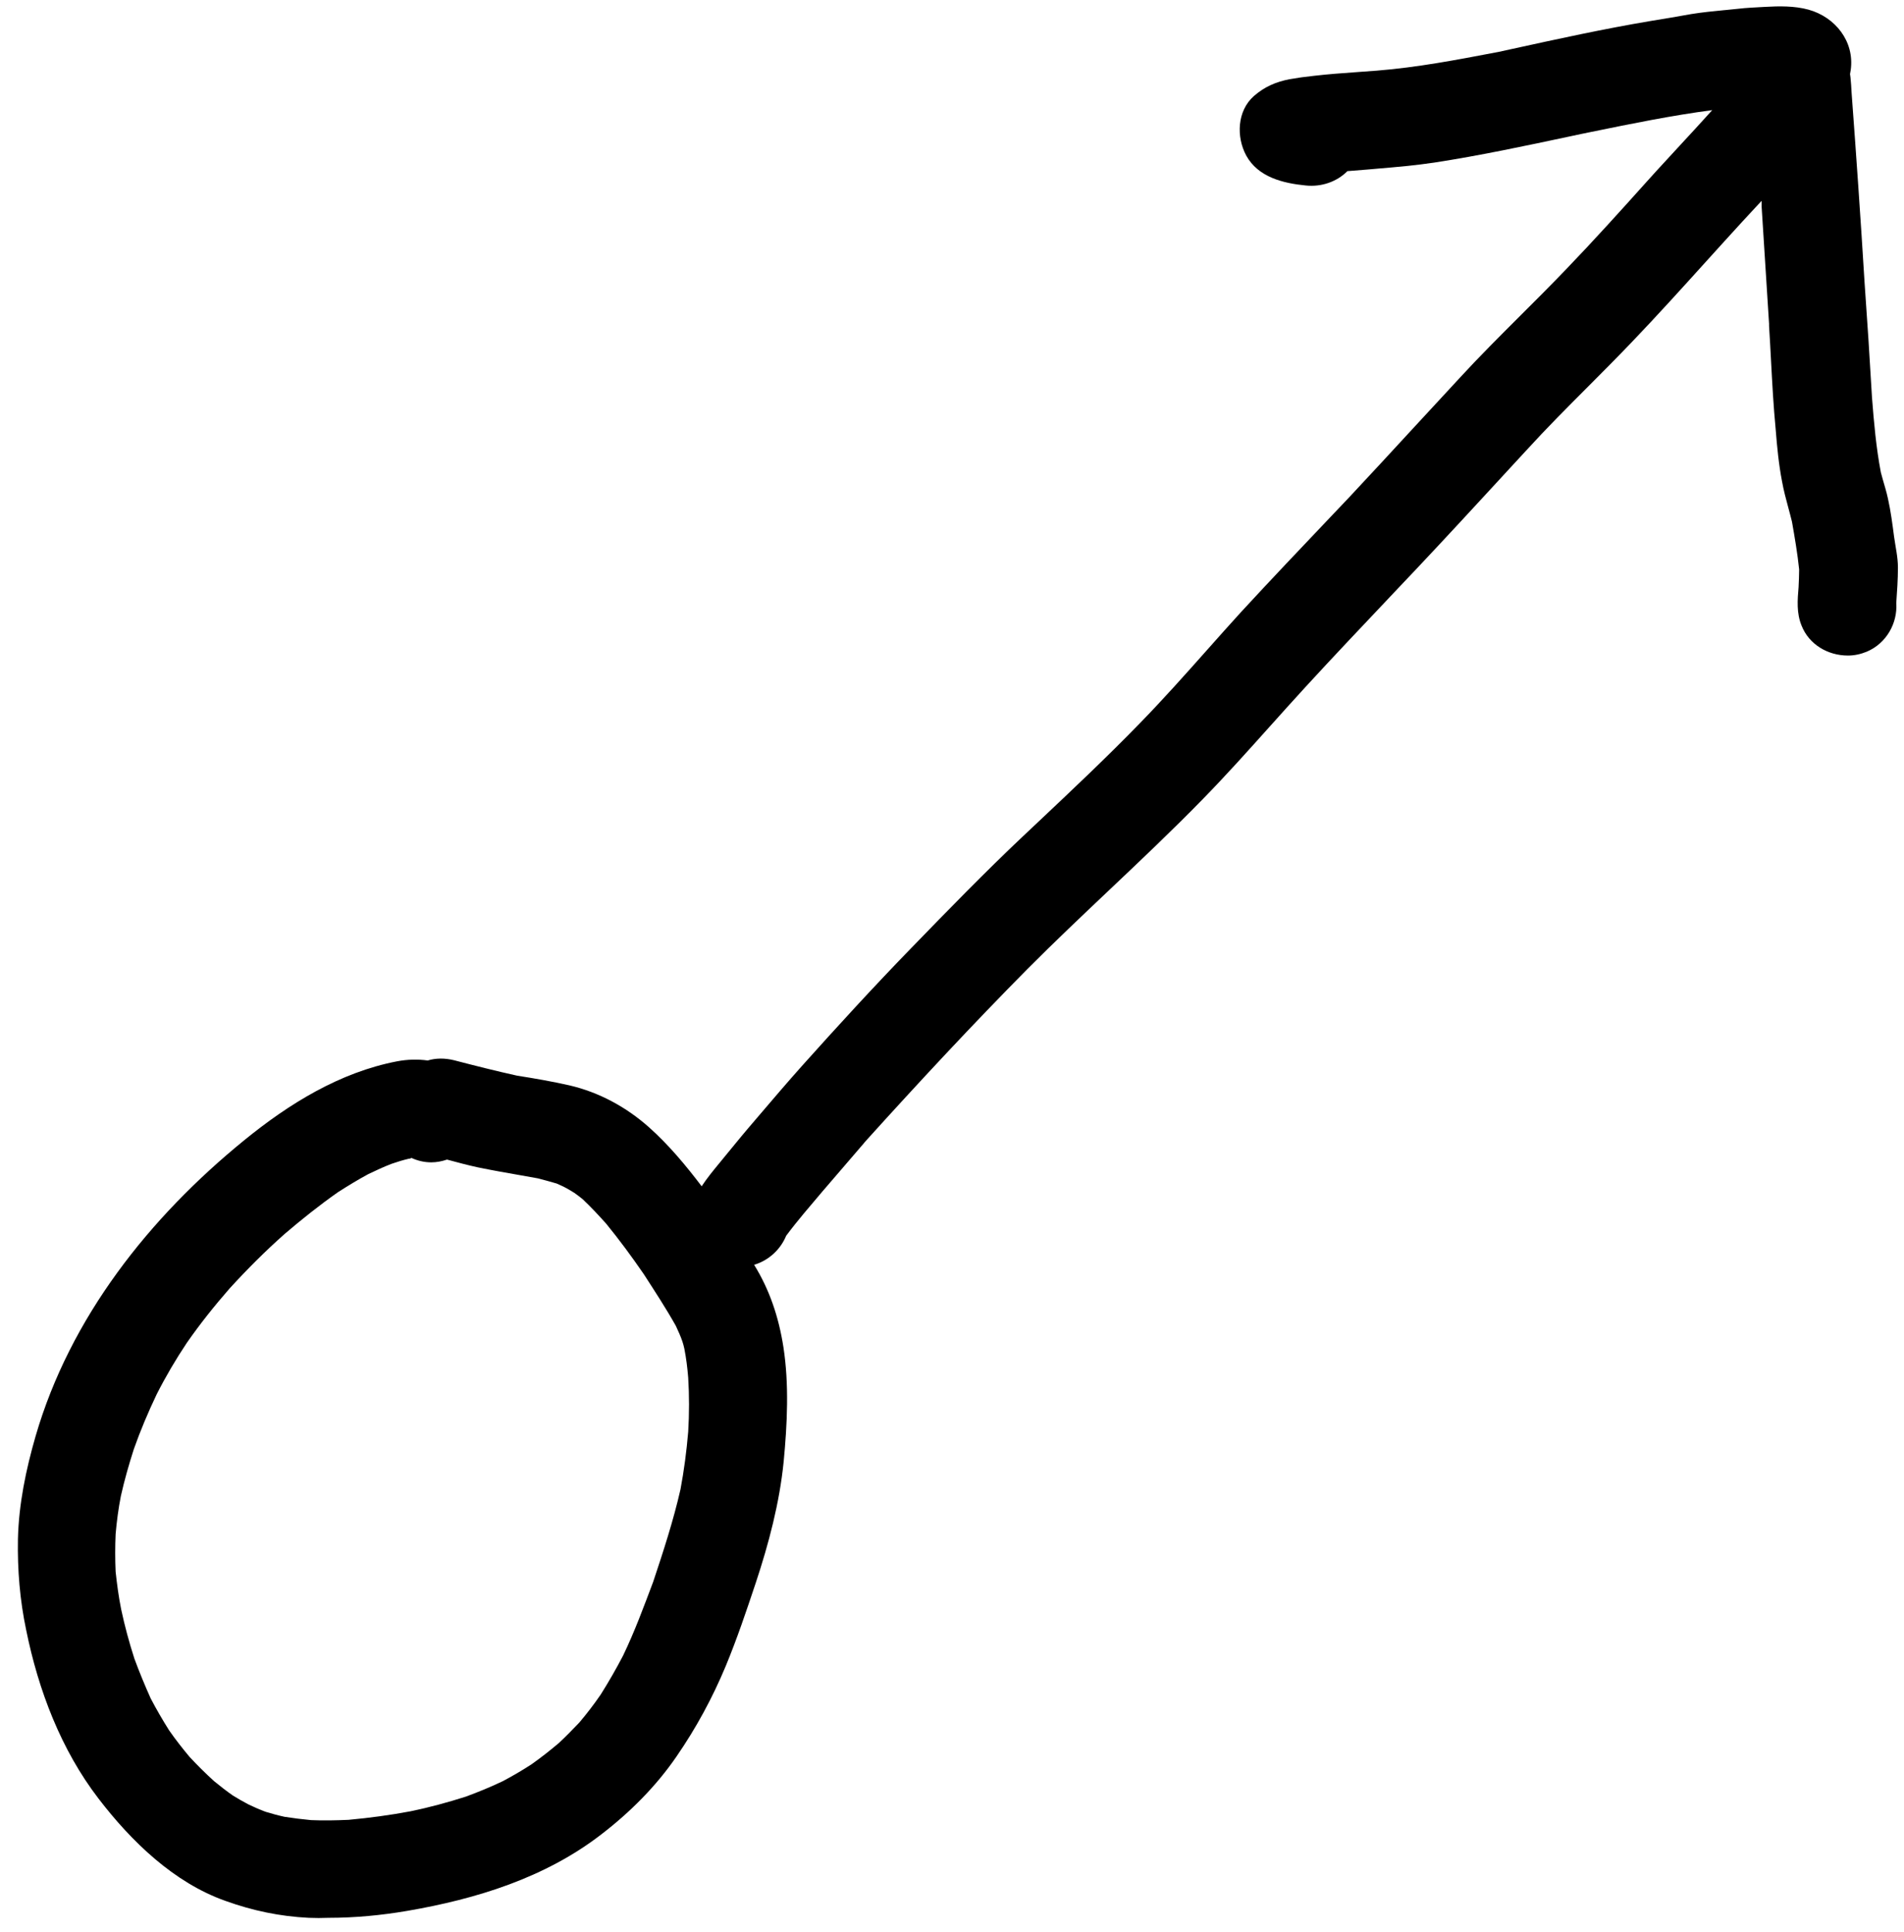 <svg width="69" height="70" viewBox="0 0 69 70" fill="none" xmlns="http://www.w3.org/2000/svg">
<path fill-rule="evenodd" clip-rule="evenodd" d="M28.39 48.8C28.224 47.734 27.895 46.735 27.329 45.822C27.855 45.666 28.284 45.271 28.49 44.77C28.9 44.22 29.36 43.69 29.8 43.17L31.34 41.379C31.326 41.393 31.313 41.407 31.3 41.42L31.382 41.33L31.368 41.346C31.381 41.332 31.393 41.318 31.405 41.303C33.311 39.194 35.237 37.123 37.23 35.11C38.198 34.137 39.197 33.193 40.195 32.248C41.342 31.163 42.489 30.078 43.59 28.95C44.426 28.095 45.224 27.205 46.022 26.314L46.027 26.309C46.449 25.838 46.872 25.366 47.3 24.9C48.308 23.802 49.328 22.726 50.35 21.647L50.352 21.644L50.892 21.074C51.048 20.91 51.204 20.745 51.36 20.58C52.403 19.474 53.427 18.363 54.458 17.244L54.535 17.16C54.793 16.881 55.051 16.601 55.31 16.32C56.034 15.526 56.792 14.766 57.55 14.007C58.081 13.475 58.611 12.943 59.13 12.4C60.043 11.447 60.93 10.467 61.816 9.487C62.26 8.997 62.703 8.507 63.15 8.02C63.246 7.916 63.342 7.812 63.438 7.709C63.513 7.628 63.587 7.548 63.662 7.467C63.722 7.404 63.781 7.34 63.84 7.277V7.48C63.93 8.9 64.02 10.32 64.11 11.73V11.81C64.137 12.226 64.159 12.642 64.181 13.059C64.225 13.892 64.27 14.726 64.35 15.56C64.4 16.19 64.46 16.82 64.58 17.44C64.639 17.769 64.724 18.085 64.81 18.402C64.854 18.567 64.899 18.732 64.94 18.9C65.04 19.47 65.14 20.05 65.2 20.63C65.2 20.739 65.197 20.848 65.193 20.957C65.19 21.058 65.185 21.159 65.18 21.26L65.18 21.265C65.14 21.743 65.101 22.212 65.29 22.67C65.56 23.35 66.24 23.75 66.97 23.75C67.2 23.75 67.43 23.7 67.65 23.61C68.36 23.31 68.77 22.58 68.72 21.85L68.72 21.845C68.75 21.417 68.78 20.988 68.78 20.56C68.78 20.18 68.69 19.81 68.64 19.44C68.58 18.98 68.52 18.52 68.42 18.07C68.369 17.83 68.297 17.6 68.231 17.369C68.206 17.283 68.182 17.197 68.16 17.11C67.99 16.21 67.91 15.31 67.84 14.4C67.76 13.01 67.67 11.61 67.57 10.22C67.43 7.93 67.27 5.64 67.1 3.35C67.09 3.16 67.08 2.98 67.06 2.8C67.056 2.761 67.05 2.722 67.044 2.684C67.055 2.633 67.063 2.582 67.07 2.53C67.21 1.5 66.51 0.62 65.54 0.35C65.03 0.21 64.47 0.22 63.95 0.25C63.63 0.27 63.3 0.28 62.97 0.32C62.811 0.337 62.652 0.352 62.492 0.368L62.485 0.368C62.084 0.407 61.682 0.446 61.29 0.51C60.8 0.6 60.31 0.68 59.82 0.76C58.132 1.043 56.46 1.409 54.79 1.775L54.788 1.775L54.31 1.88L54.214 1.898C52.777 2.172 51.357 2.443 49.89 2.56C49.667 2.578 49.444 2.593 49.22 2.609C48.679 2.648 48.135 2.686 47.59 2.75C47.3 2.78 47.02 2.82 46.73 2.87C46.23 2.97 45.83 3.14 45.44 3.48C44.83 4.02 44.8 4.96 45.16 5.63C45.59 6.42 46.5 6.64 47.32 6.72C47.9 6.78 48.45 6.58 48.83 6.2L49.58 6.14C49.694 6.13 49.809 6.12 49.923 6.11C50.609 6.052 51.294 5.993 51.98 5.89C53.644 5.633 55.29 5.282 56.936 4.932L57.32 4.85C57.33 4.85 57.337 4.848 57.345 4.845L57.37 4.84L57.672 4.778C59.125 4.481 60.579 4.184 62.05 3.99C61.655 4.43 61.255 4.862 60.855 5.295C60.582 5.59 60.309 5.886 60.037 6.183C59.911 6.322 59.785 6.46 59.66 6.6C58.71 7.66 57.76 8.71 56.78 9.73C56.231 10.304 55.67 10.864 55.109 11.423L55.108 11.424C54.361 12.169 53.614 12.913 52.9 13.69C52.321 14.313 51.745 14.937 51.17 15.561C50.415 16.38 49.661 17.198 48.9 18.01C48.684 18.237 48.468 18.464 48.253 18.691C47.149 19.852 46.047 21.011 44.96 22.19C44.557 22.633 44.159 23.08 43.762 23.527L43.751 23.539C42.949 24.441 42.147 25.343 41.3 26.21C40.11 27.435 38.866 28.607 37.623 29.778C37.445 29.945 37.267 30.113 37.09 30.28C35.69 31.6 34.35 32.98 33.01 34.36C31.66 35.75 30.35 37.18 29.06 38.62C28.528 39.216 28.003 39.832 27.479 40.446C27.352 40.594 27.226 40.742 27.1 40.89C27.025 40.977 26.951 41.066 26.878 41.154C26.766 41.288 26.656 41.423 26.545 41.559C26.444 41.682 26.343 41.806 26.24 41.93C26.214 41.962 26.187 41.994 26.161 42.027L26.074 42.133C25.849 42.406 25.623 42.68 25.428 42.977C24.849 42.215 24.237 41.479 23.52 40.84C22.7 40.11 21.71 39.57 20.63 39.32C20.01 39.18 19.38 39.07 18.74 38.97C17.97 38.8 17.22 38.61 16.45 38.41C16.12 38.33 15.8 38.33 15.5 38.42C15.14 38.37 14.76 38.38 14.39 38.45C12.31 38.85 10.47 39.99 8.85 41.31C5.41 44.11 2.54 47.73 1.29 52.03C0.94 53.24 0.68 54.49 0.65 55.76C0.63 56.88 0.72 57.97 0.95 59.06C1.39 61.23 2.21 63.39 3.57 65.16C4.75 66.7 6.3 68.21 8.18 68.87C9.15 69.22 10.15 69.43 11.19 69.48C11.43 69.49 11.66 69.49 11.91 69.48C12.86 69.48 13.81 69.39 14.75 69.23C17.26 68.8 19.76 68.03 21.8 66.45C22.84 65.65 23.78 64.71 24.52 63.63C25.23 62.6 25.82 61.51 26.3 60.36C26.71 59.37 27.05 58.36 27.39 57.34C27.86 55.92 28.25 54.45 28.4 52.95C28.53 51.58 28.6 50.16 28.39 48.8ZM14.81 41.98C14.6 42.03 14.4 42.09 14.2 42.16C13.91 42.27 13.63 42.4 13.34 42.54C12.97 42.74 12.61 42.96 12.25 43.19C11.58 43.66 10.94 44.17 10.32 44.7C9.62 45.32 8.95 45.99 8.32 46.68C7.77 47.31 7.25 47.96 6.77 48.65C6.37 49.25 6.01 49.86 5.68 50.51C5.37 51.16 5.09 51.82 4.85 52.5C4.67 53.06 4.51 53.62 4.38 54.2C4.29 54.66 4.23 55.12 4.19 55.58C4.17 56.03 4.17 56.49 4.19 56.94C4.24 57.4 4.3 57.85 4.39 58.3C4.52 58.91 4.68 59.5 4.87 60.09C5.05 60.58 5.25 61.06 5.46 61.53C5.67 61.93 5.89 62.31 6.13 62.69C6.36 63.02 6.61 63.34 6.87 63.65C7.01 63.8 7.15 63.945 7.293 64.087C7.445 64.238 7.6 64.385 7.76 64.53C7.98 64.71 8.21 64.89 8.44 65.05C8.53 65.105 8.623 65.16 8.718 65.215C8.811 65.268 8.905 65.32 9 65.37C9.21 65.47 9.41 65.56 9.63 65.64C9.86 65.71 10.08 65.77 10.31 65.82C10.63 65.87 10.95 65.91 11.27 65.94C11.73 65.96 12.18 65.95 12.63 65.93C13.39 65.86 14.14 65.76 14.88 65.62C15.56 65.48 16.22 65.3 16.88 65.09C17.34 64.92 17.78 64.74 18.22 64.53C18.58 64.34 18.92 64.14 19.26 63.92C19.6 63.68 19.93 63.42 20.25 63.15C20.51 62.91 20.75 62.66 20.99 62.41C21.27 62.08 21.53 61.74 21.77 61.39C22.06 60.93 22.33 60.46 22.58 59.98C23 59.11 23.33 58.21 23.67 57.31C24.04 56.2 24.4 55.1 24.66 53.96C24.79 53.27 24.88 52.58 24.94 51.87C24.98 51.21 24.98 50.56 24.94 49.91C24.91 49.55 24.87 49.21 24.8 48.86C24.78 48.77 24.76 48.69 24.73 48.6C24.66 48.4 24.58 48.22 24.49 48.03C24.13 47.39 23.73 46.78 23.33 46.16C22.896 45.529 22.452 44.926 21.969 44.334C21.692 44.025 21.412 43.725 21.11 43.44C21.02 43.37 20.92 43.29 20.82 43.22C20.69 43.14 20.56 43.06 20.42 42.99C20.38 42.97 20.34 42.952 20.3 42.935L20.297 42.934C20.258 42.917 20.219 42.9 20.18 42.88C19.95 42.81 19.72 42.75 19.49 42.69C19.287 42.653 19.083 42.617 18.879 42.581C18.358 42.49 17.834 42.398 17.31 42.29C16.94 42.21 16.57 42.11 16.2 42.01C16.02 42.07 15.83 42.11 15.63 42.11C15.37 42.11 15.13 42.05 14.91 41.95C14.894 41.961 14.875 41.969 14.856 41.974C14.848 41.976 14.839 41.977 14.831 41.979C14.823 41.98 14.816 41.98 14.81 41.98Z" fill="black"/>
</svg>
